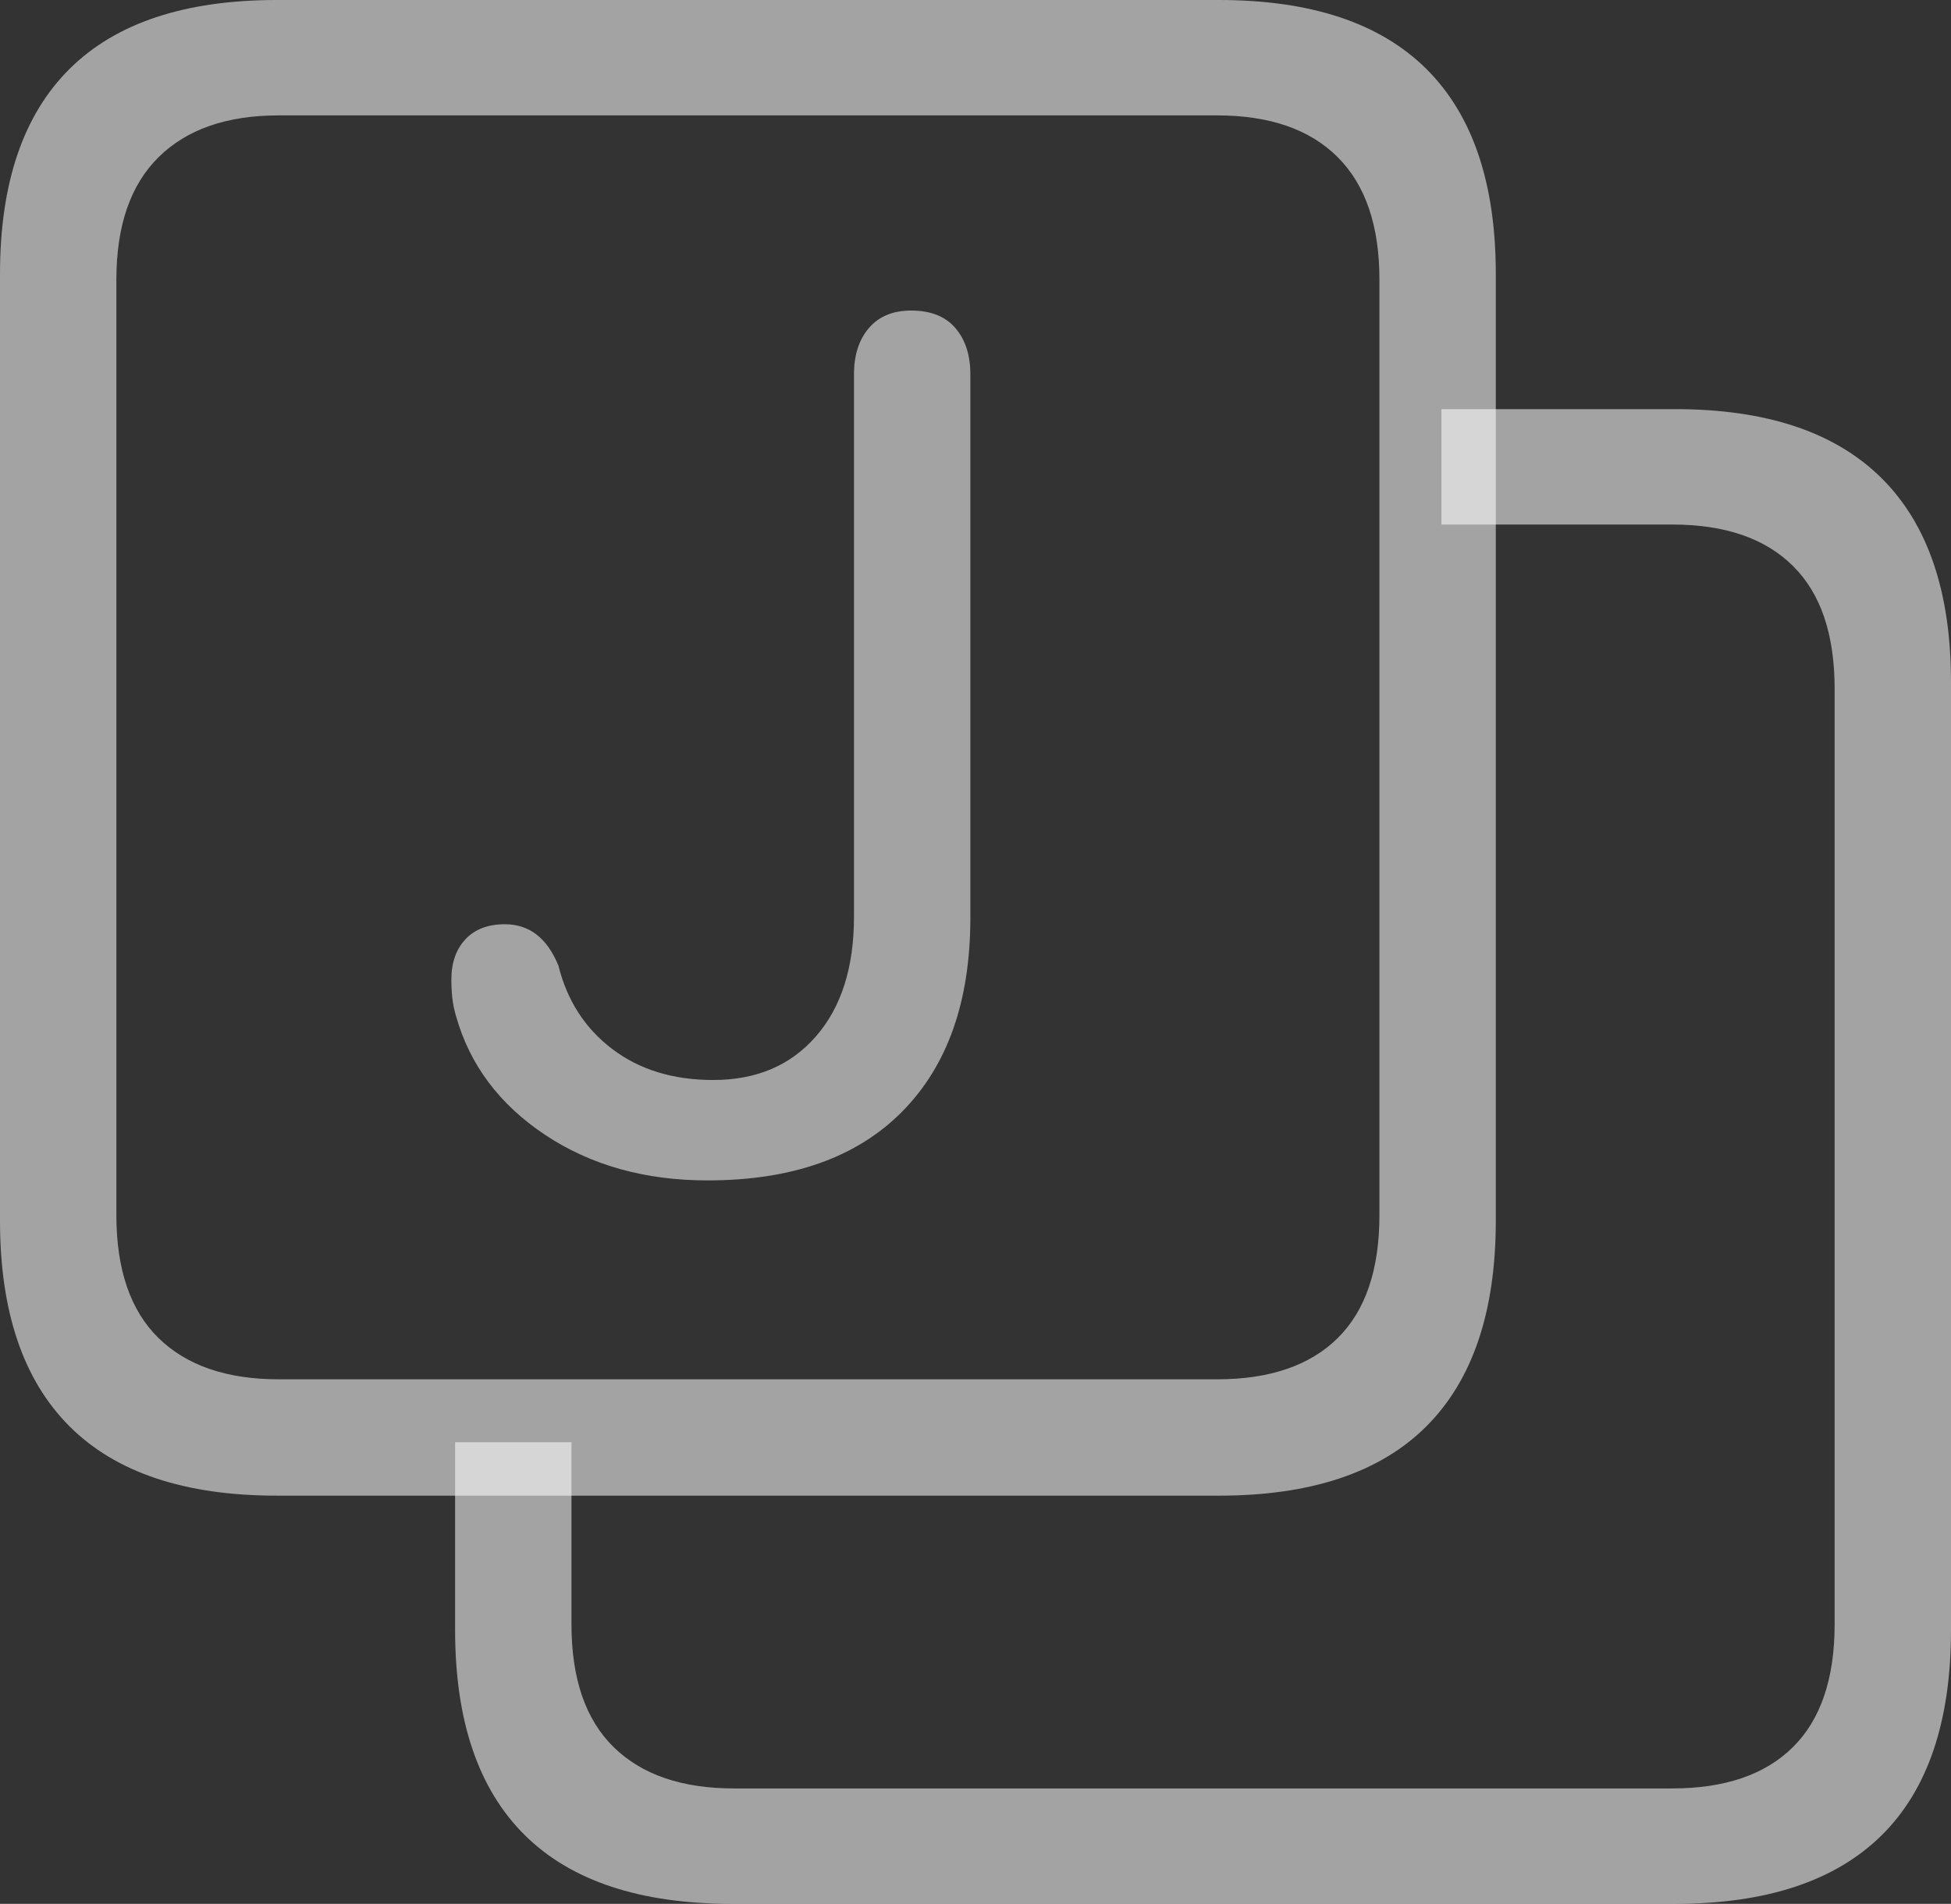 <svg width="20.303" height="19.814">
       <rect width="100%" height="100%" fill="#333333" stroke="none"/>
       <g>
              <rect height="19.814" opacity="0" width="20.303" x="0" y="0" />
              <path d="M7.617 19.814L17.432 19.814Q18.857 19.814 19.58 19.102Q20.303 18.389 20.303 16.963L20.303 7.1Q20.303 5.693 19.58 4.976Q18.857 4.258 17.432 4.258L15 4.258L15 5.459L17.402 5.459Q18.223 5.459 18.657 5.889Q19.092 6.318 19.092 7.168L19.092 16.904Q19.092 17.754 18.657 18.184Q18.223 18.613 17.402 18.613L7.637 18.613Q6.826 18.613 6.387 18.184Q5.947 17.754 5.947 16.904L5.947 15.01L4.736 15.01L4.736 16.963Q4.736 18.379 5.459 19.097Q6.182 19.814 7.617 19.814Z"
                     fill="rgba(255,255,255,0.55)" />
              <path d="M2.881 15.566L12.685 15.566Q14.121 15.566 14.844 14.844Q15.566 14.121 15.566 12.705L15.566 2.852Q15.566 1.436 14.844 0.718Q14.121 0 12.685 0L2.881 0Q1.445 0 0.723 0.718Q0 1.436 0 2.852L0 12.705Q0 14.121 0.723 14.844Q1.445 15.566 2.881 15.566ZM2.9 14.355Q2.09 14.355 1.65 13.926Q1.211 13.496 1.211 12.646L1.211 2.91Q1.211 2.07 1.65 1.636Q2.09 1.201 2.9 1.201L12.666 1.201Q13.486 1.201 13.921 1.636Q14.355 2.07 14.355 2.91L14.355 12.646Q14.355 13.496 13.921 13.926Q13.486 14.355 12.666 14.355ZM7.363 12.285Q8.682 12.285 9.39 11.567Q10.098 10.85 10.098 9.551L10.098 3.896Q10.098 3.594 9.941 3.413Q9.785 3.232 9.482 3.232Q9.199 3.232 9.043 3.413Q8.887 3.594 8.887 3.896L8.887 9.541Q8.887 10.332 8.491 10.786Q8.096 11.24 7.422 11.24Q6.797 11.24 6.372 10.918Q5.947 10.596 5.811 10.049Q5.635 9.619 5.254 9.619Q4.99 9.619 4.844 9.775Q4.697 9.932 4.697 10.195Q4.697 10.293 4.707 10.386Q4.717 10.479 4.746 10.576Q4.961 11.338 5.674 11.812Q6.387 12.285 7.363 12.285Z"
                     fill="rgba(255,255,255,0.55)" />
       </g>
</svg>